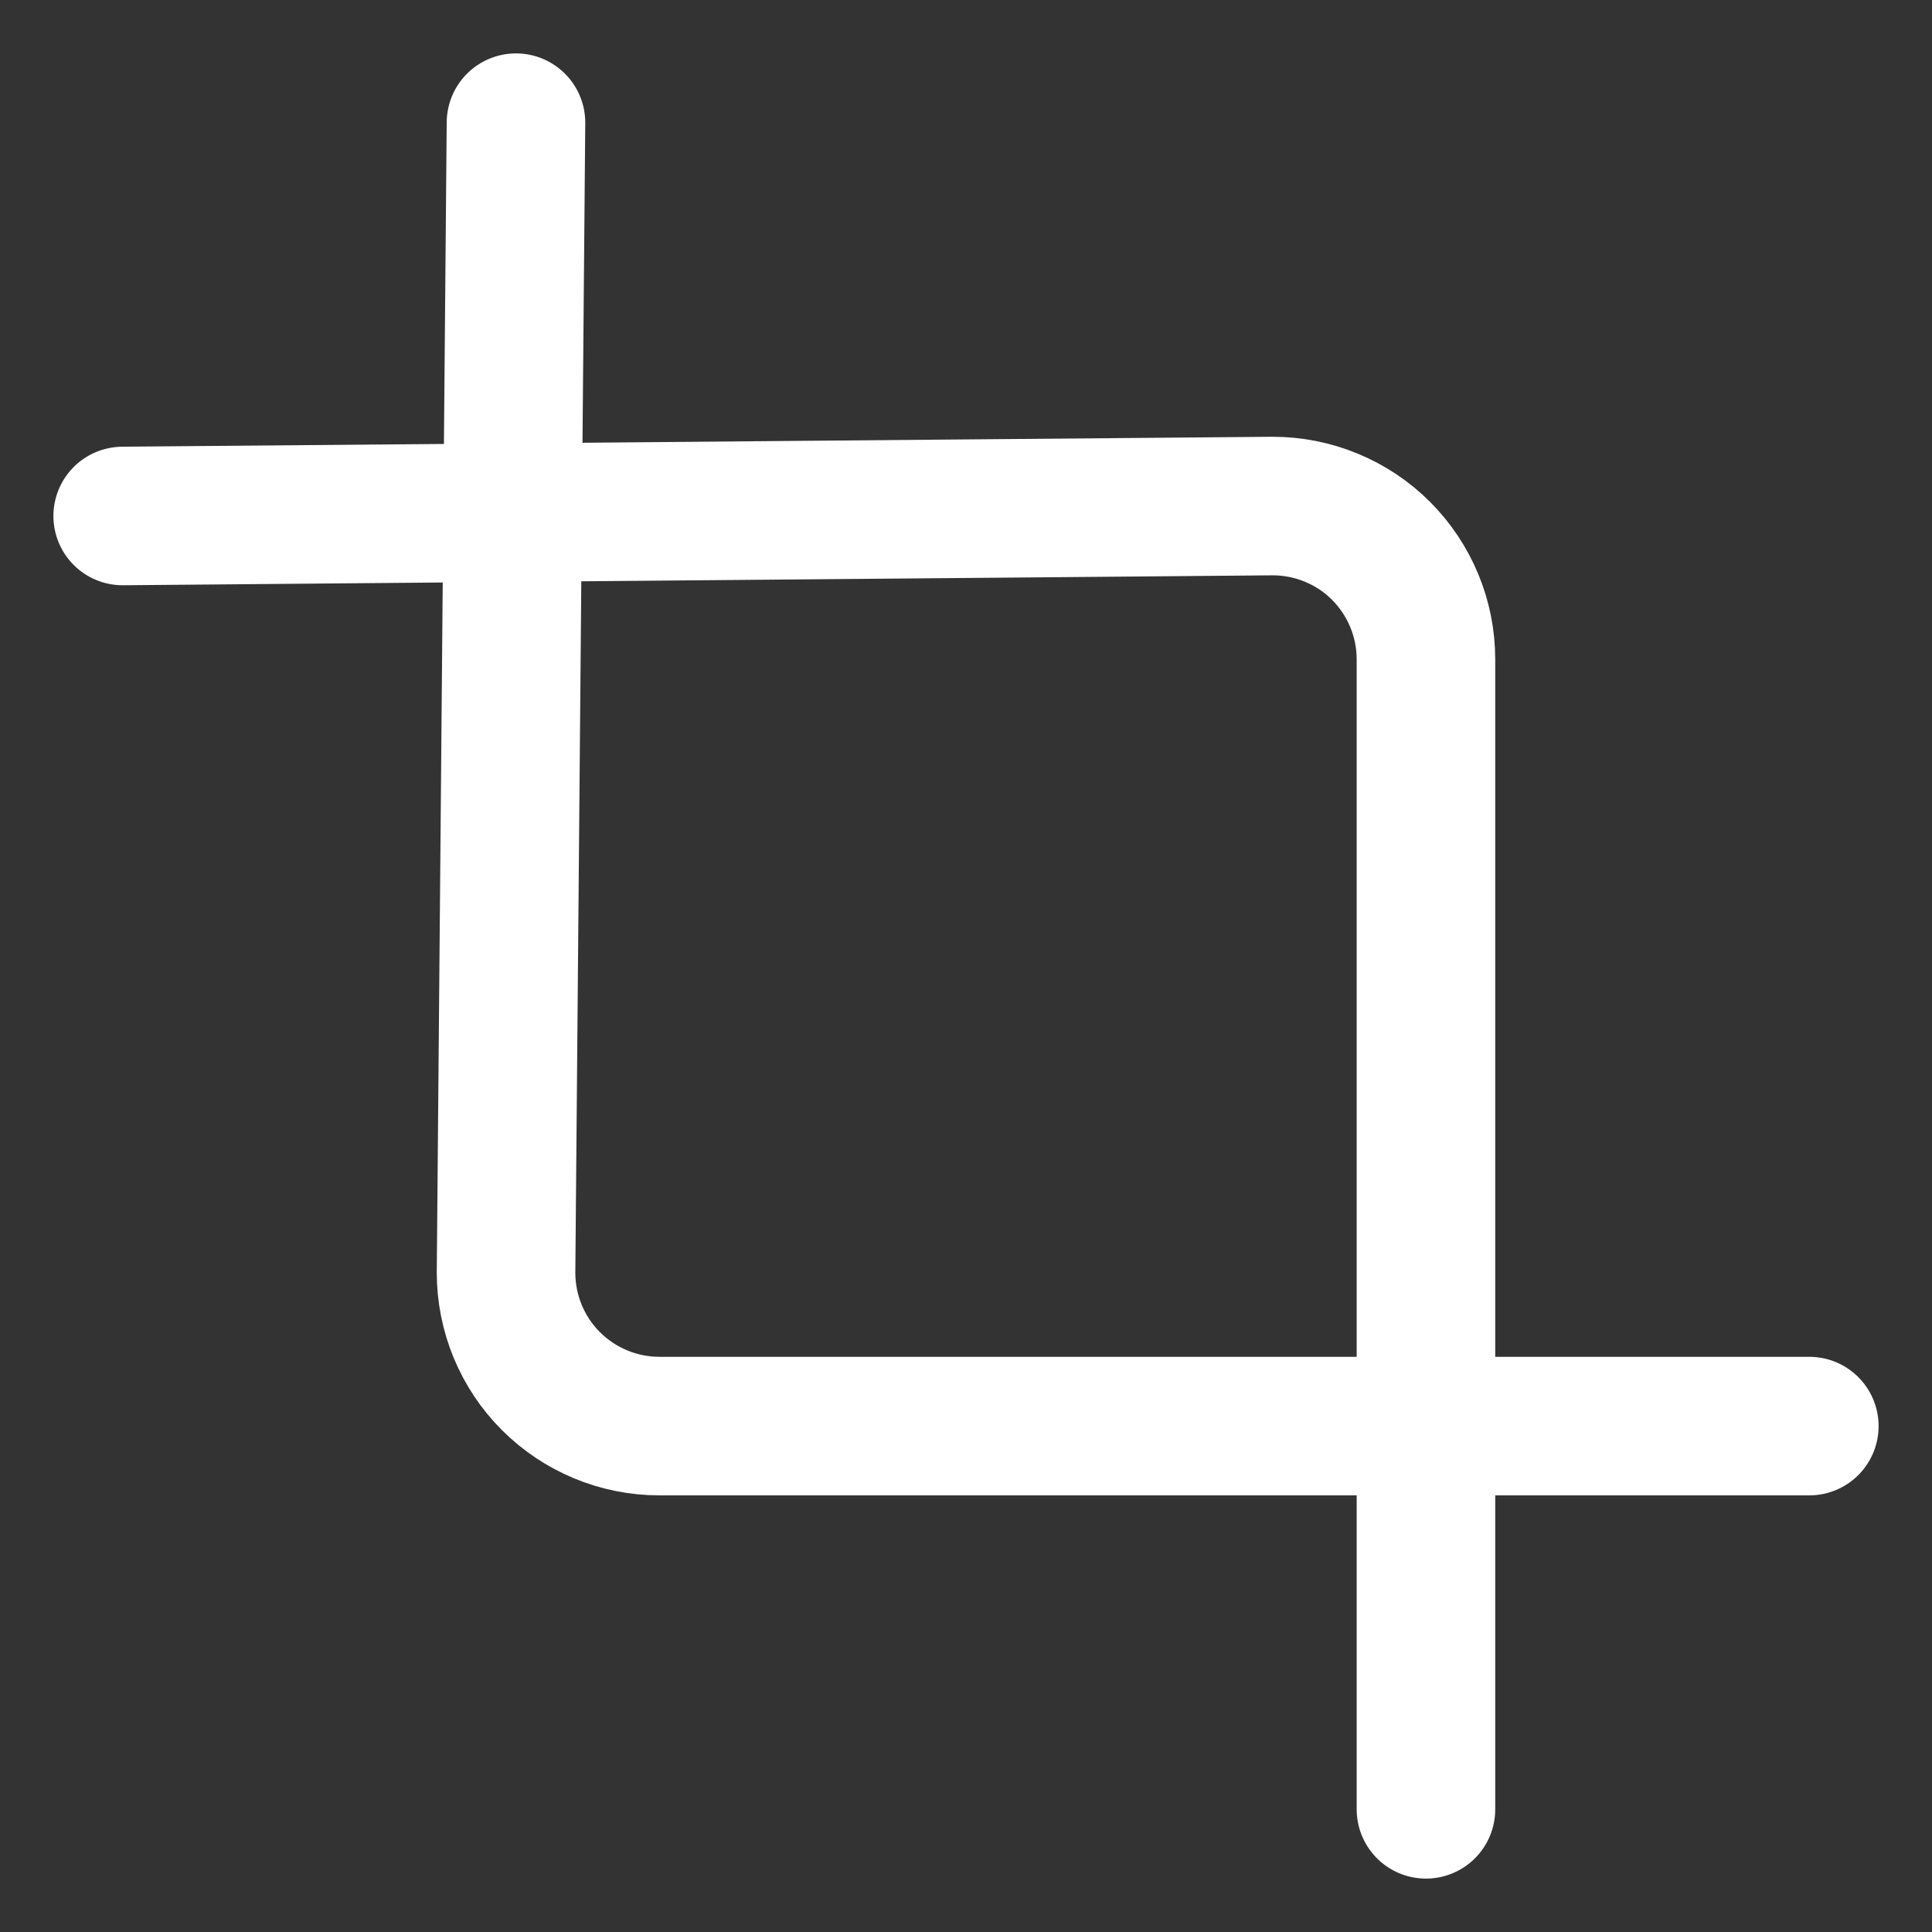 <svg width="14" height="14" viewBox="0 0 14 14" fill="none" xmlns="http://www.w3.org/2000/svg">
<rect x="0" y="0" width="14" height="14" fill="#333333" stroke="none"/>
<g clip-path="url(#clip0_455_2310)">
<path d="M3.739 0.889L3.667 9.222C3.667 9.517 3.784 9.8 3.992 10.008C4.2 10.216 4.483 10.334 4.778 10.334H13.111" stroke="white" stroke-width="1.004" stroke-linecap="round" stroke-linejoin="round"/>
<path d="M0.889 3.739L9.222 3.667C9.517 3.667 9.8 3.784 10.008 3.992C10.216 4.201 10.333 4.483 10.333 4.778V13.111" stroke="white" stroke-width="1.004" stroke-linecap="round" stroke-linejoin="round"/>
</g>
<defs>
<clipPath id="clip0_455_2310">
<rect width="13.333" height="13.333" fill="white" transform="translate(0.333 0.333)"/>
</clipPath>
</defs>
</svg>
